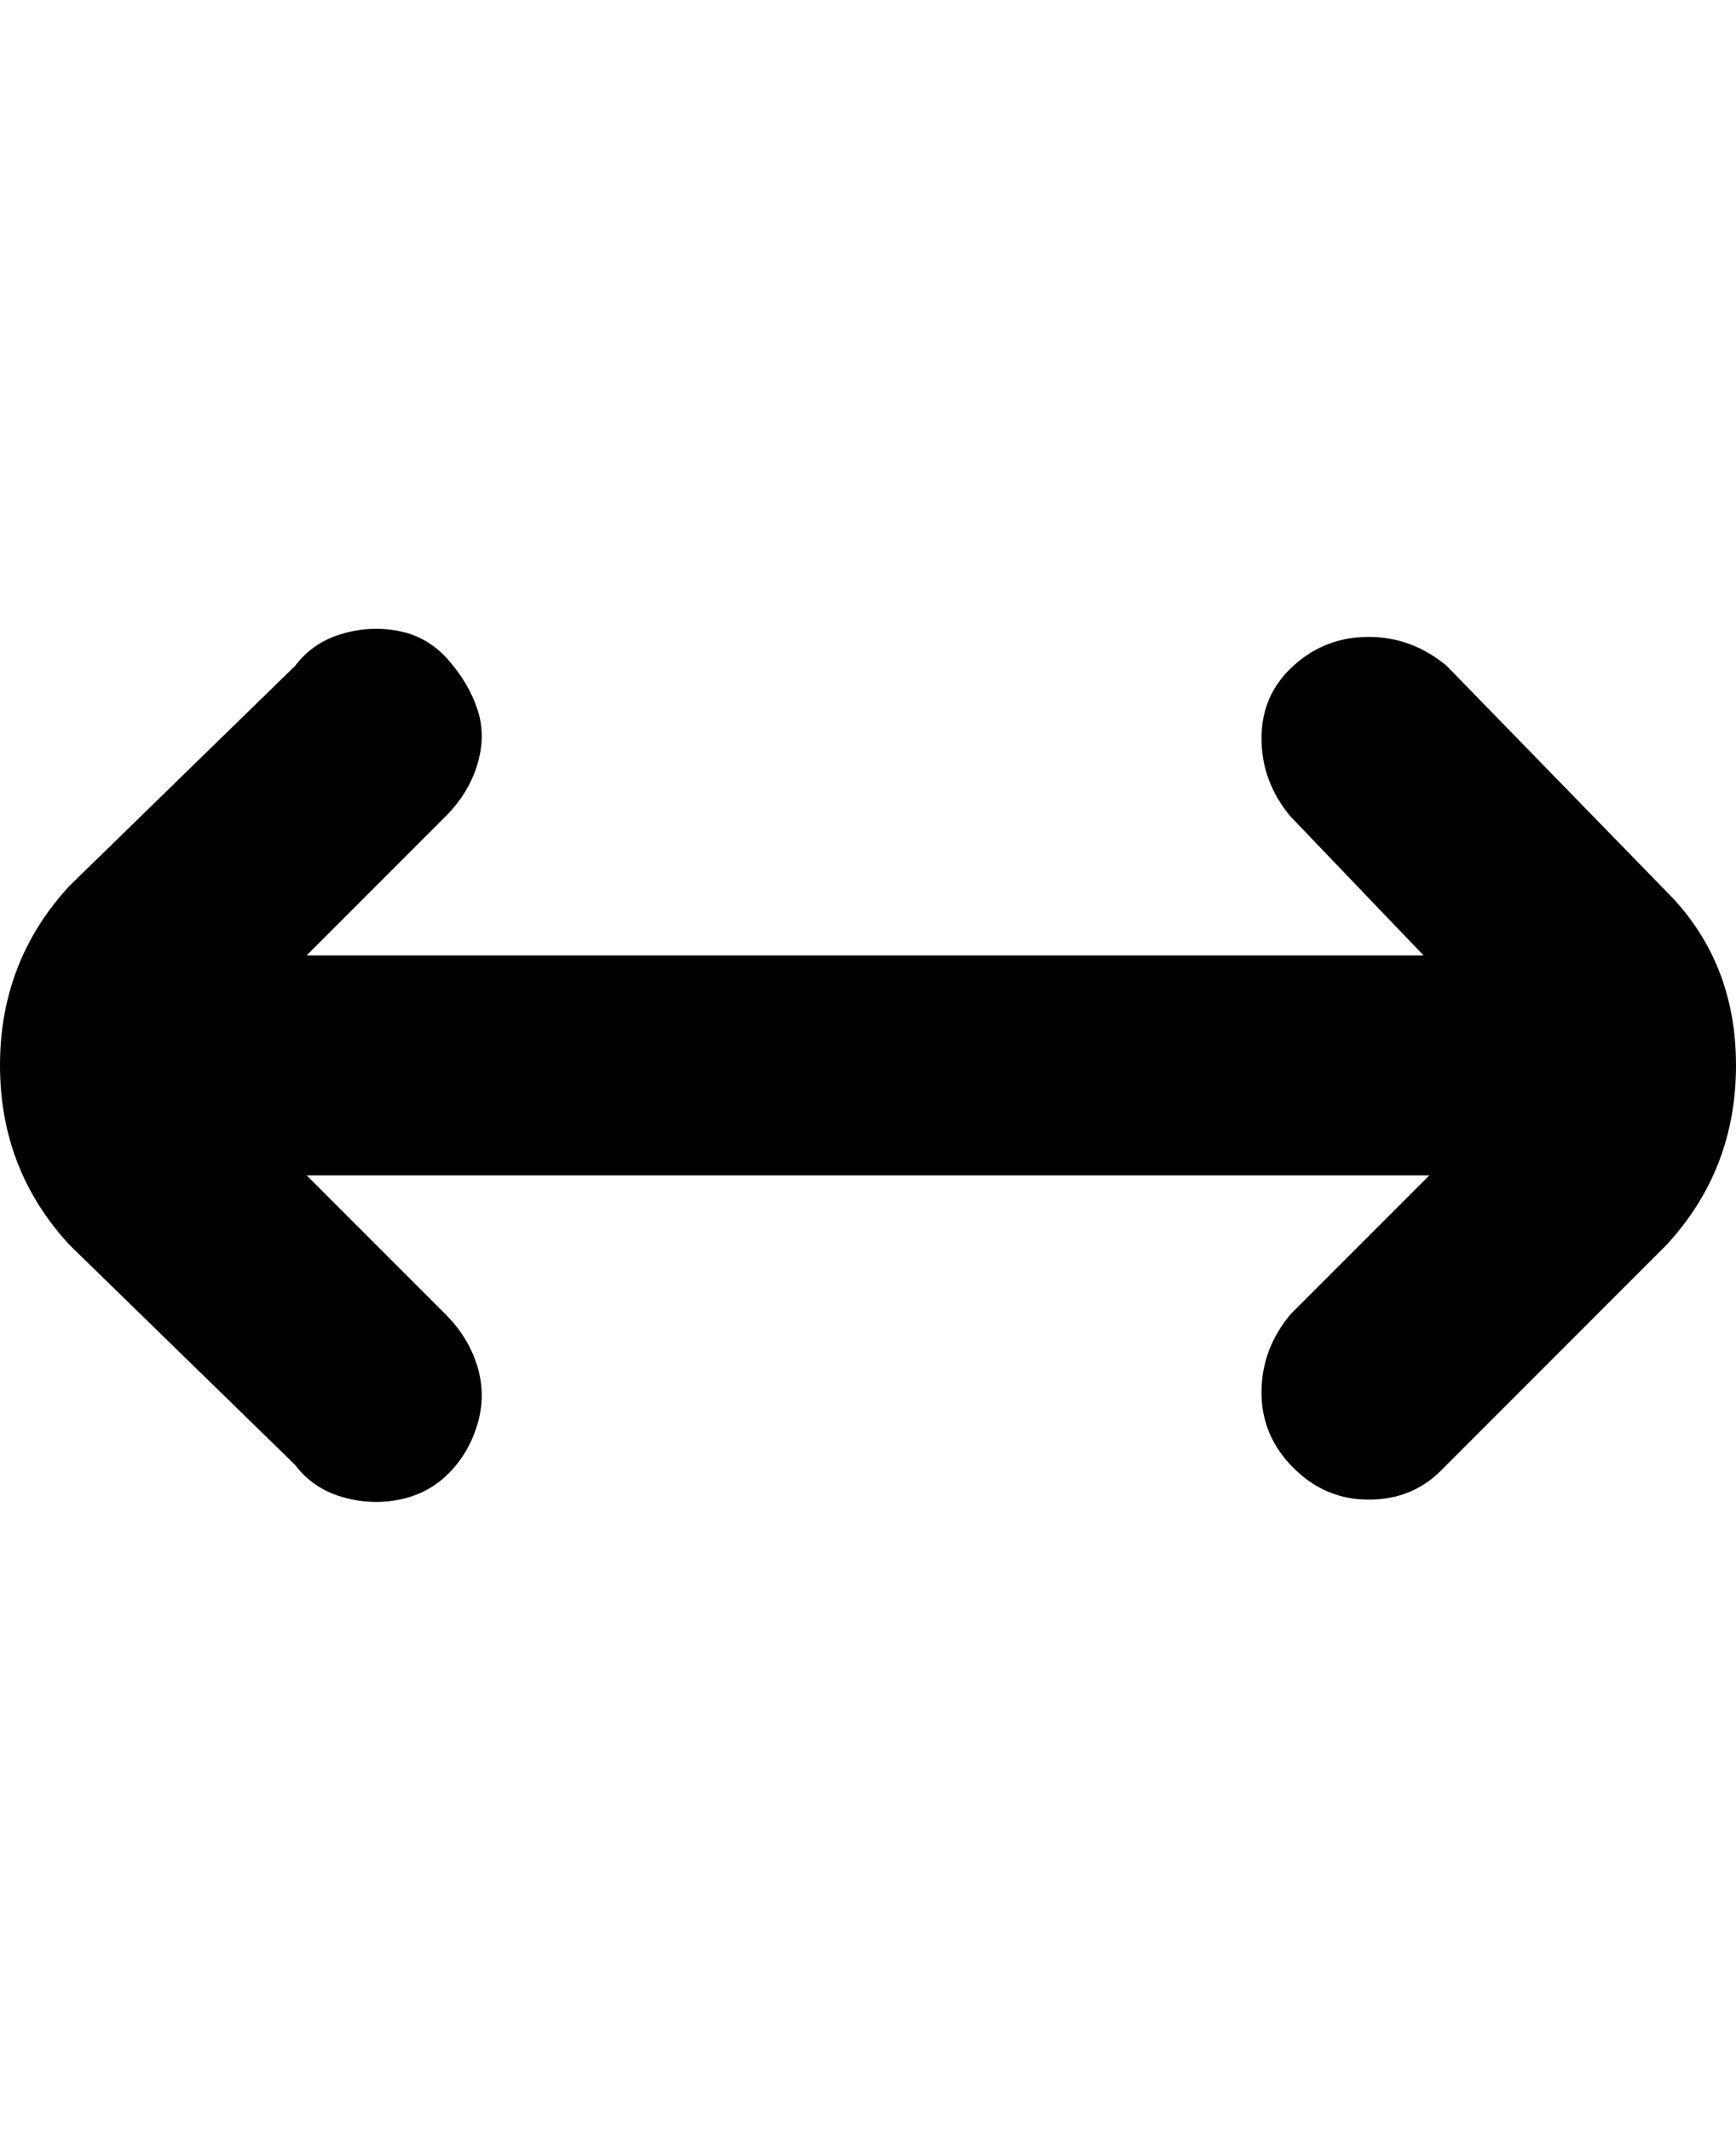 <svg viewBox="0 0 300 368" xmlns="http://www.w3.org/2000/svg"><path d="M288 154l-38-39q-6-5-13.5-5t-13 5q-5.5 5-5.5 12.5t5 13.5l23 24H53l24-24q4-4 5.5-9t0-9.5q-1.5-4.5-5-8.5t-8.5-5q-5-1-10 .5t-8 5.5l-39 38Q0 166 0 184t12 31l39 38q3 4 8 5.5t10 .5q5-1 8.5-4.5t5-8.5q1.5-5 0-10t-5.5-9l-24-24h194l-24 24q-5 6-5 13.5t5.5 13q5.5 5.5 13 5.5t12.5-5l39-39q12-13 12-31t-12-30z"/></svg>